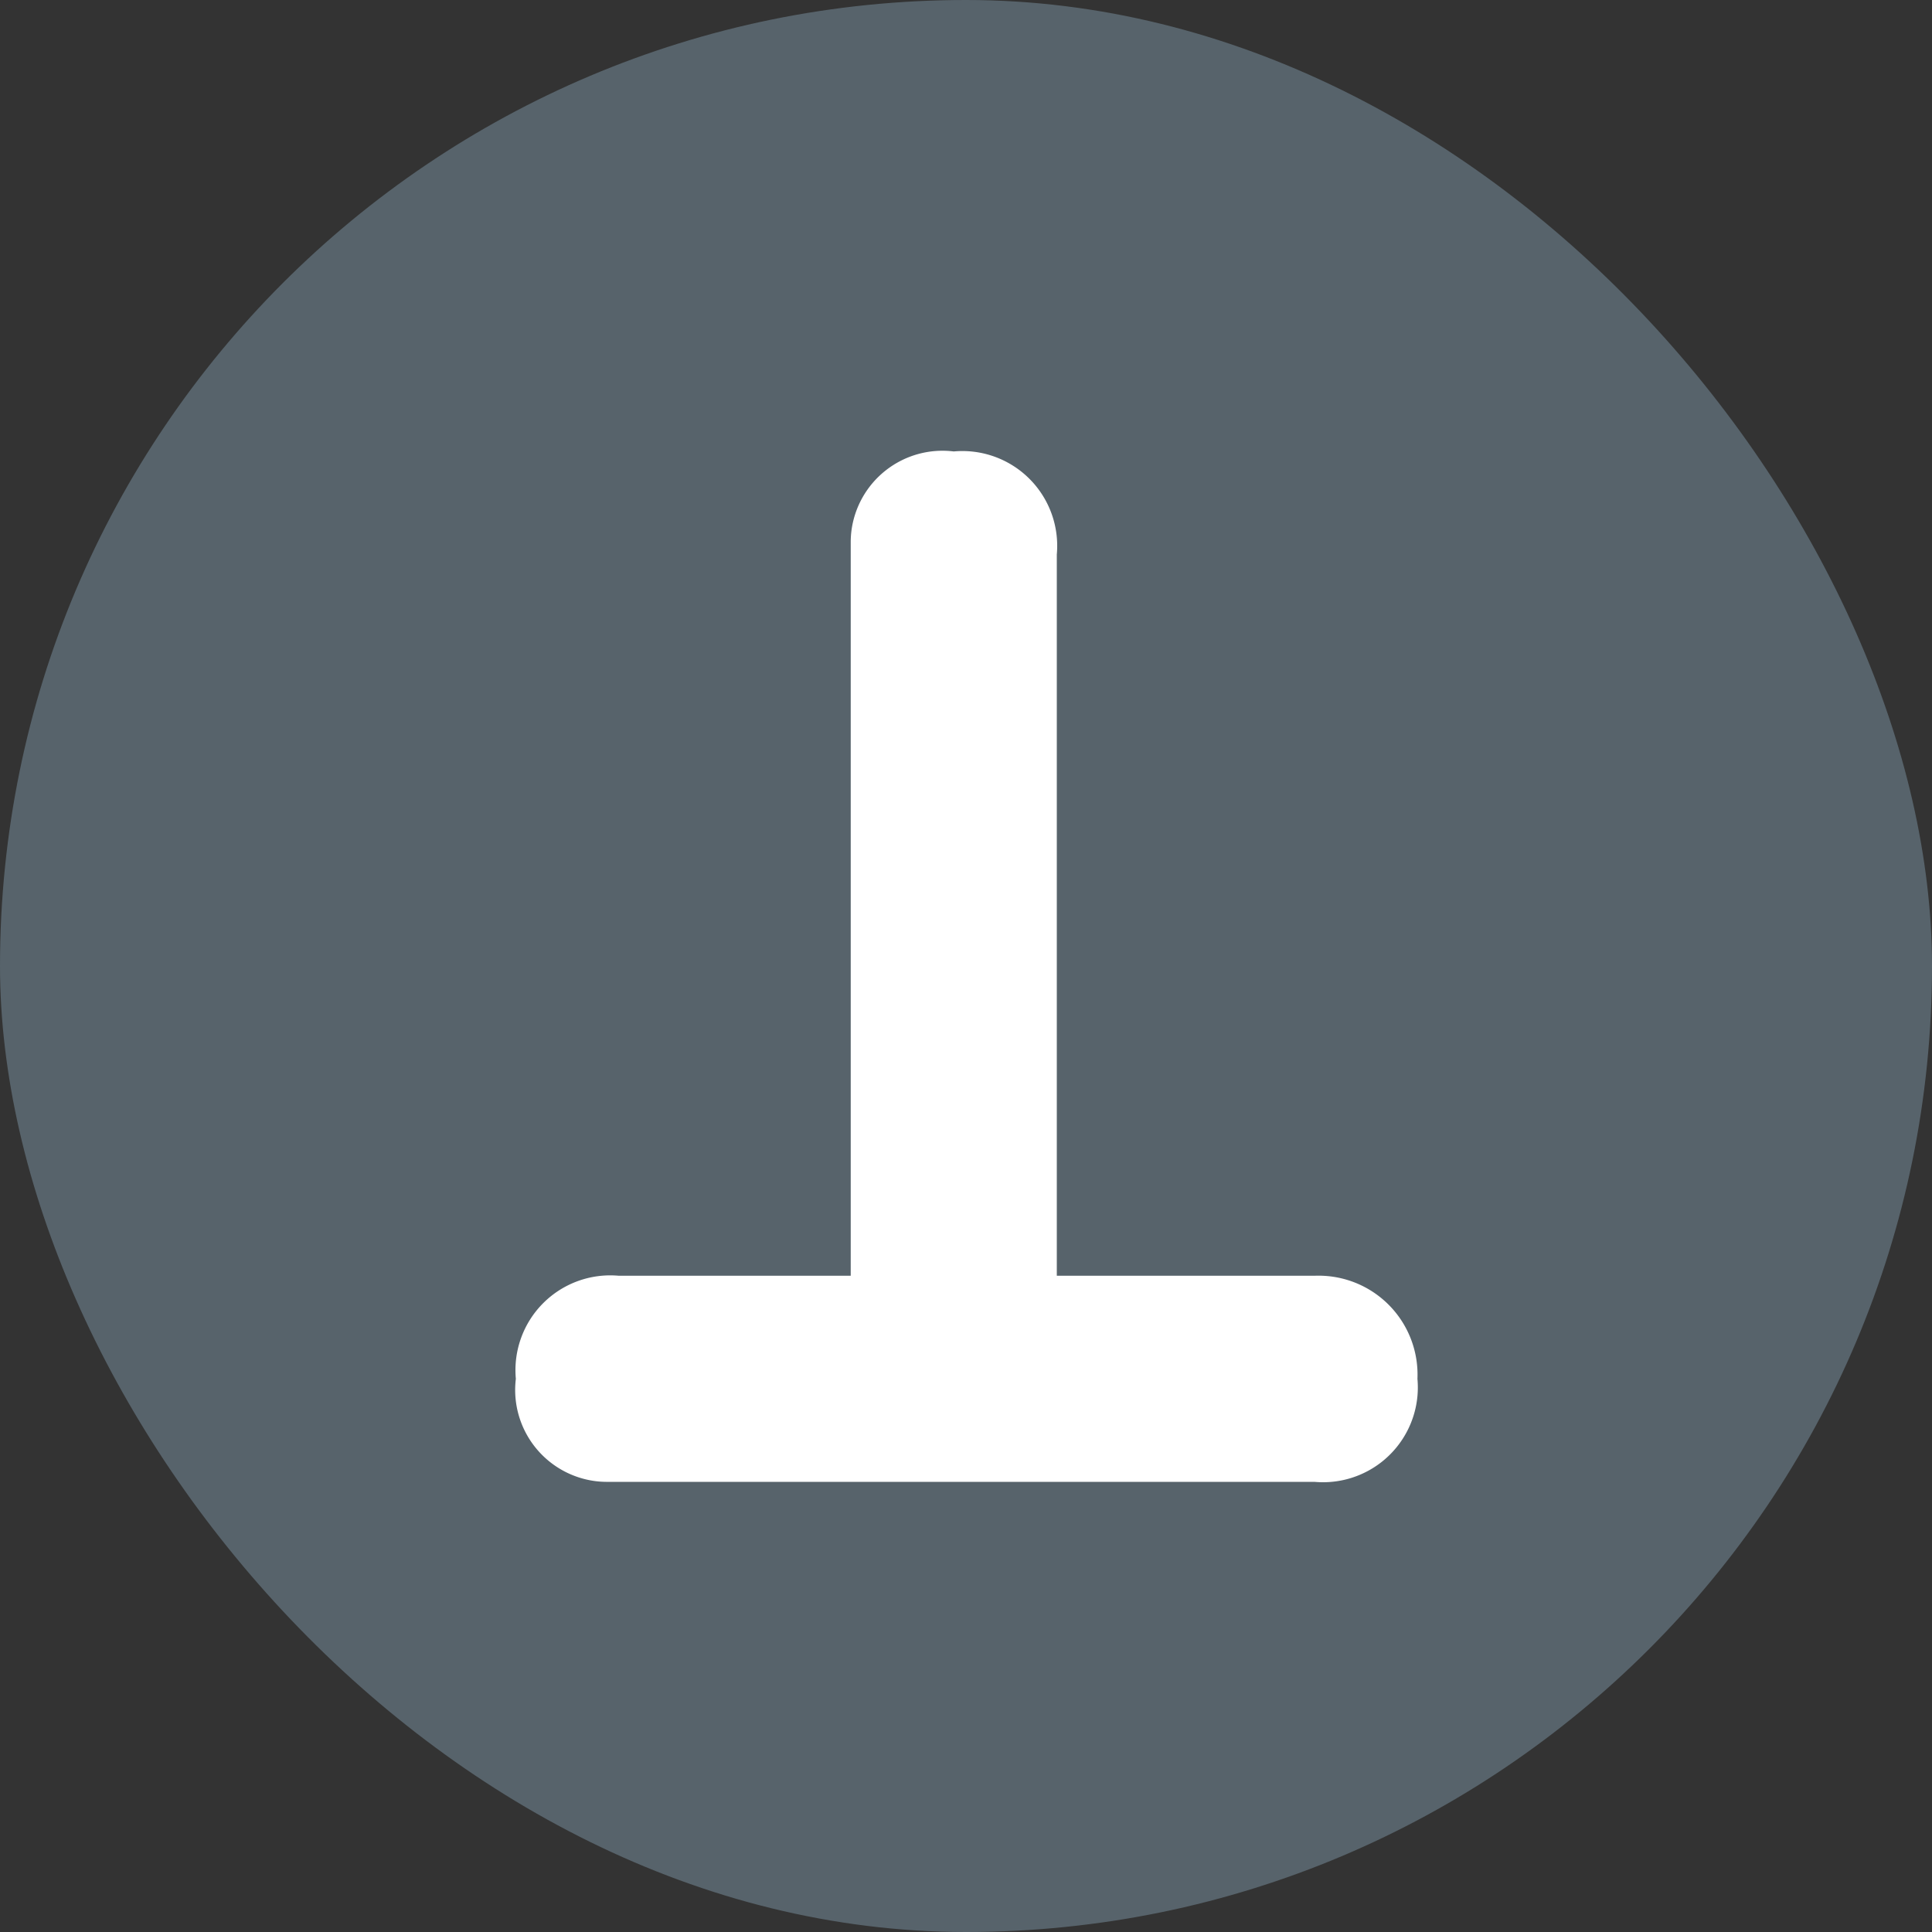 <svg xmlns="http://www.w3.org/2000/svg" viewBox="0 0 15 15" height="15" width="15"><rect x="0" y="0" width="15" height="15" fill="#333333" stroke="none"/><title>cemetery-JP-11.svg</title><rect fill="none" x="0" y="0" width="15" height="15"></rect><rect x="0" y="0" width="15" height="15" rx="7.5" ry="7.5" fill="#57636b"></rect><path fill="#ffffff" transform="translate(2 2)" d="M8.205,7.905h-2v-5.6a.736.736,0,0,0-.8-.8.713.713,0,0,0-.795.62.734.734,0,0,0-.005.08v5.7h-1.8a.736.736,0,0,0-.8.8A.714.714,0,0,0,2.627,9.5a.701.701,0,0,0,.078.005h5.5a.736.736,0,0,0,.8-.666.751.751,0,0,0,0-.134.768.768,0,0,0-.736-.8h0C8.248,7.904,8.227,7.904,8.205,7.905Z"></path></svg>